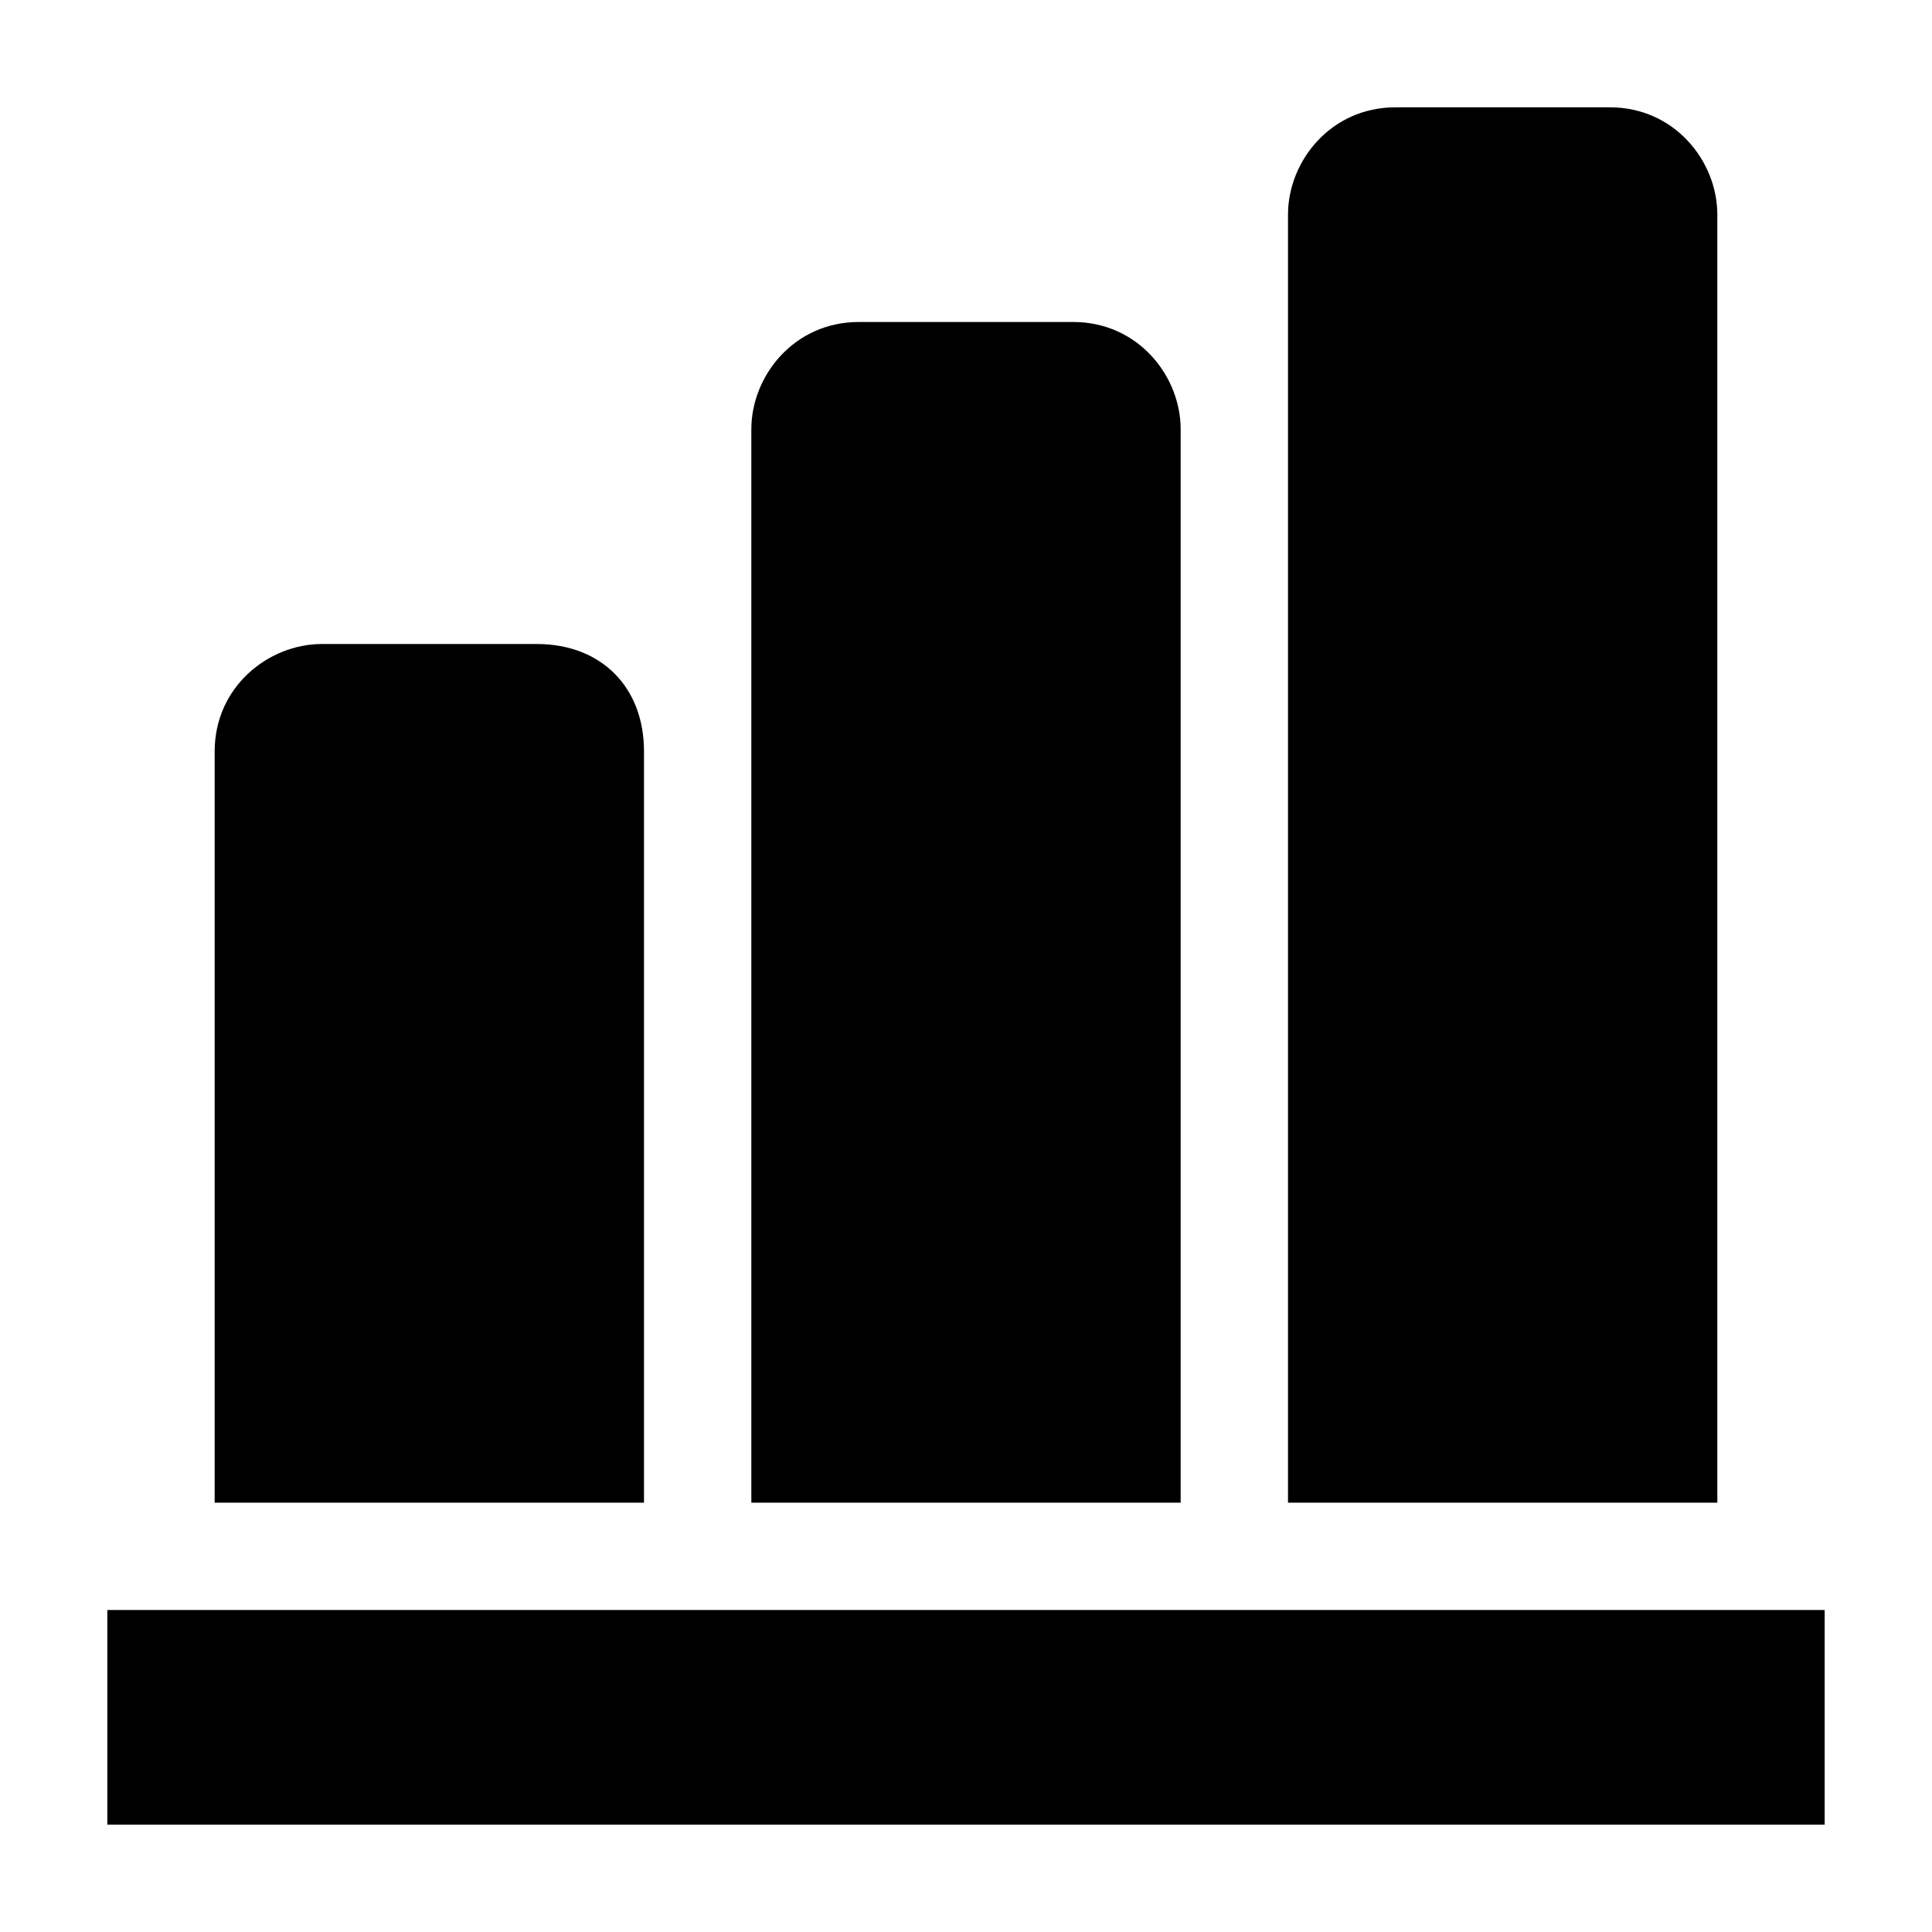 <?xml version="1.0" encoding="utf-8"?>
<!-- Generator: Adobe Illustrator 21.1.0, SVG Export Plug-In . SVG Version: 6.00 Build 0)  -->
<svg version="1.1" id="图层_1" xmlns="http://www.w3.org/2000/svg" xmlns:xlink="http://www.w3.org/1999/xlink" x="0px" y="0px"
	 viewBox="0 0 18 18" style="enable-background:new 0 0 18 18;" xml:space="preserve">
<g>
	<path d="M2,14h4V7c0-0.6-0.4-1-1-1H3C2.5,6,2,6.4,2,7V14z"/>
	<rect x="1" y="15" width="16" height="2"/>
	<path d="M7,14h4V4c0-0.5-0.4-1-1-1H8C7.4,3,7,3.5,7,4V14z"/>
	<path d="M12,14h4V2c0-0.5-0.4-1-1-1h-2c-0.6,0-1,0.5-1,1V14z"/>
</g>
</svg>
